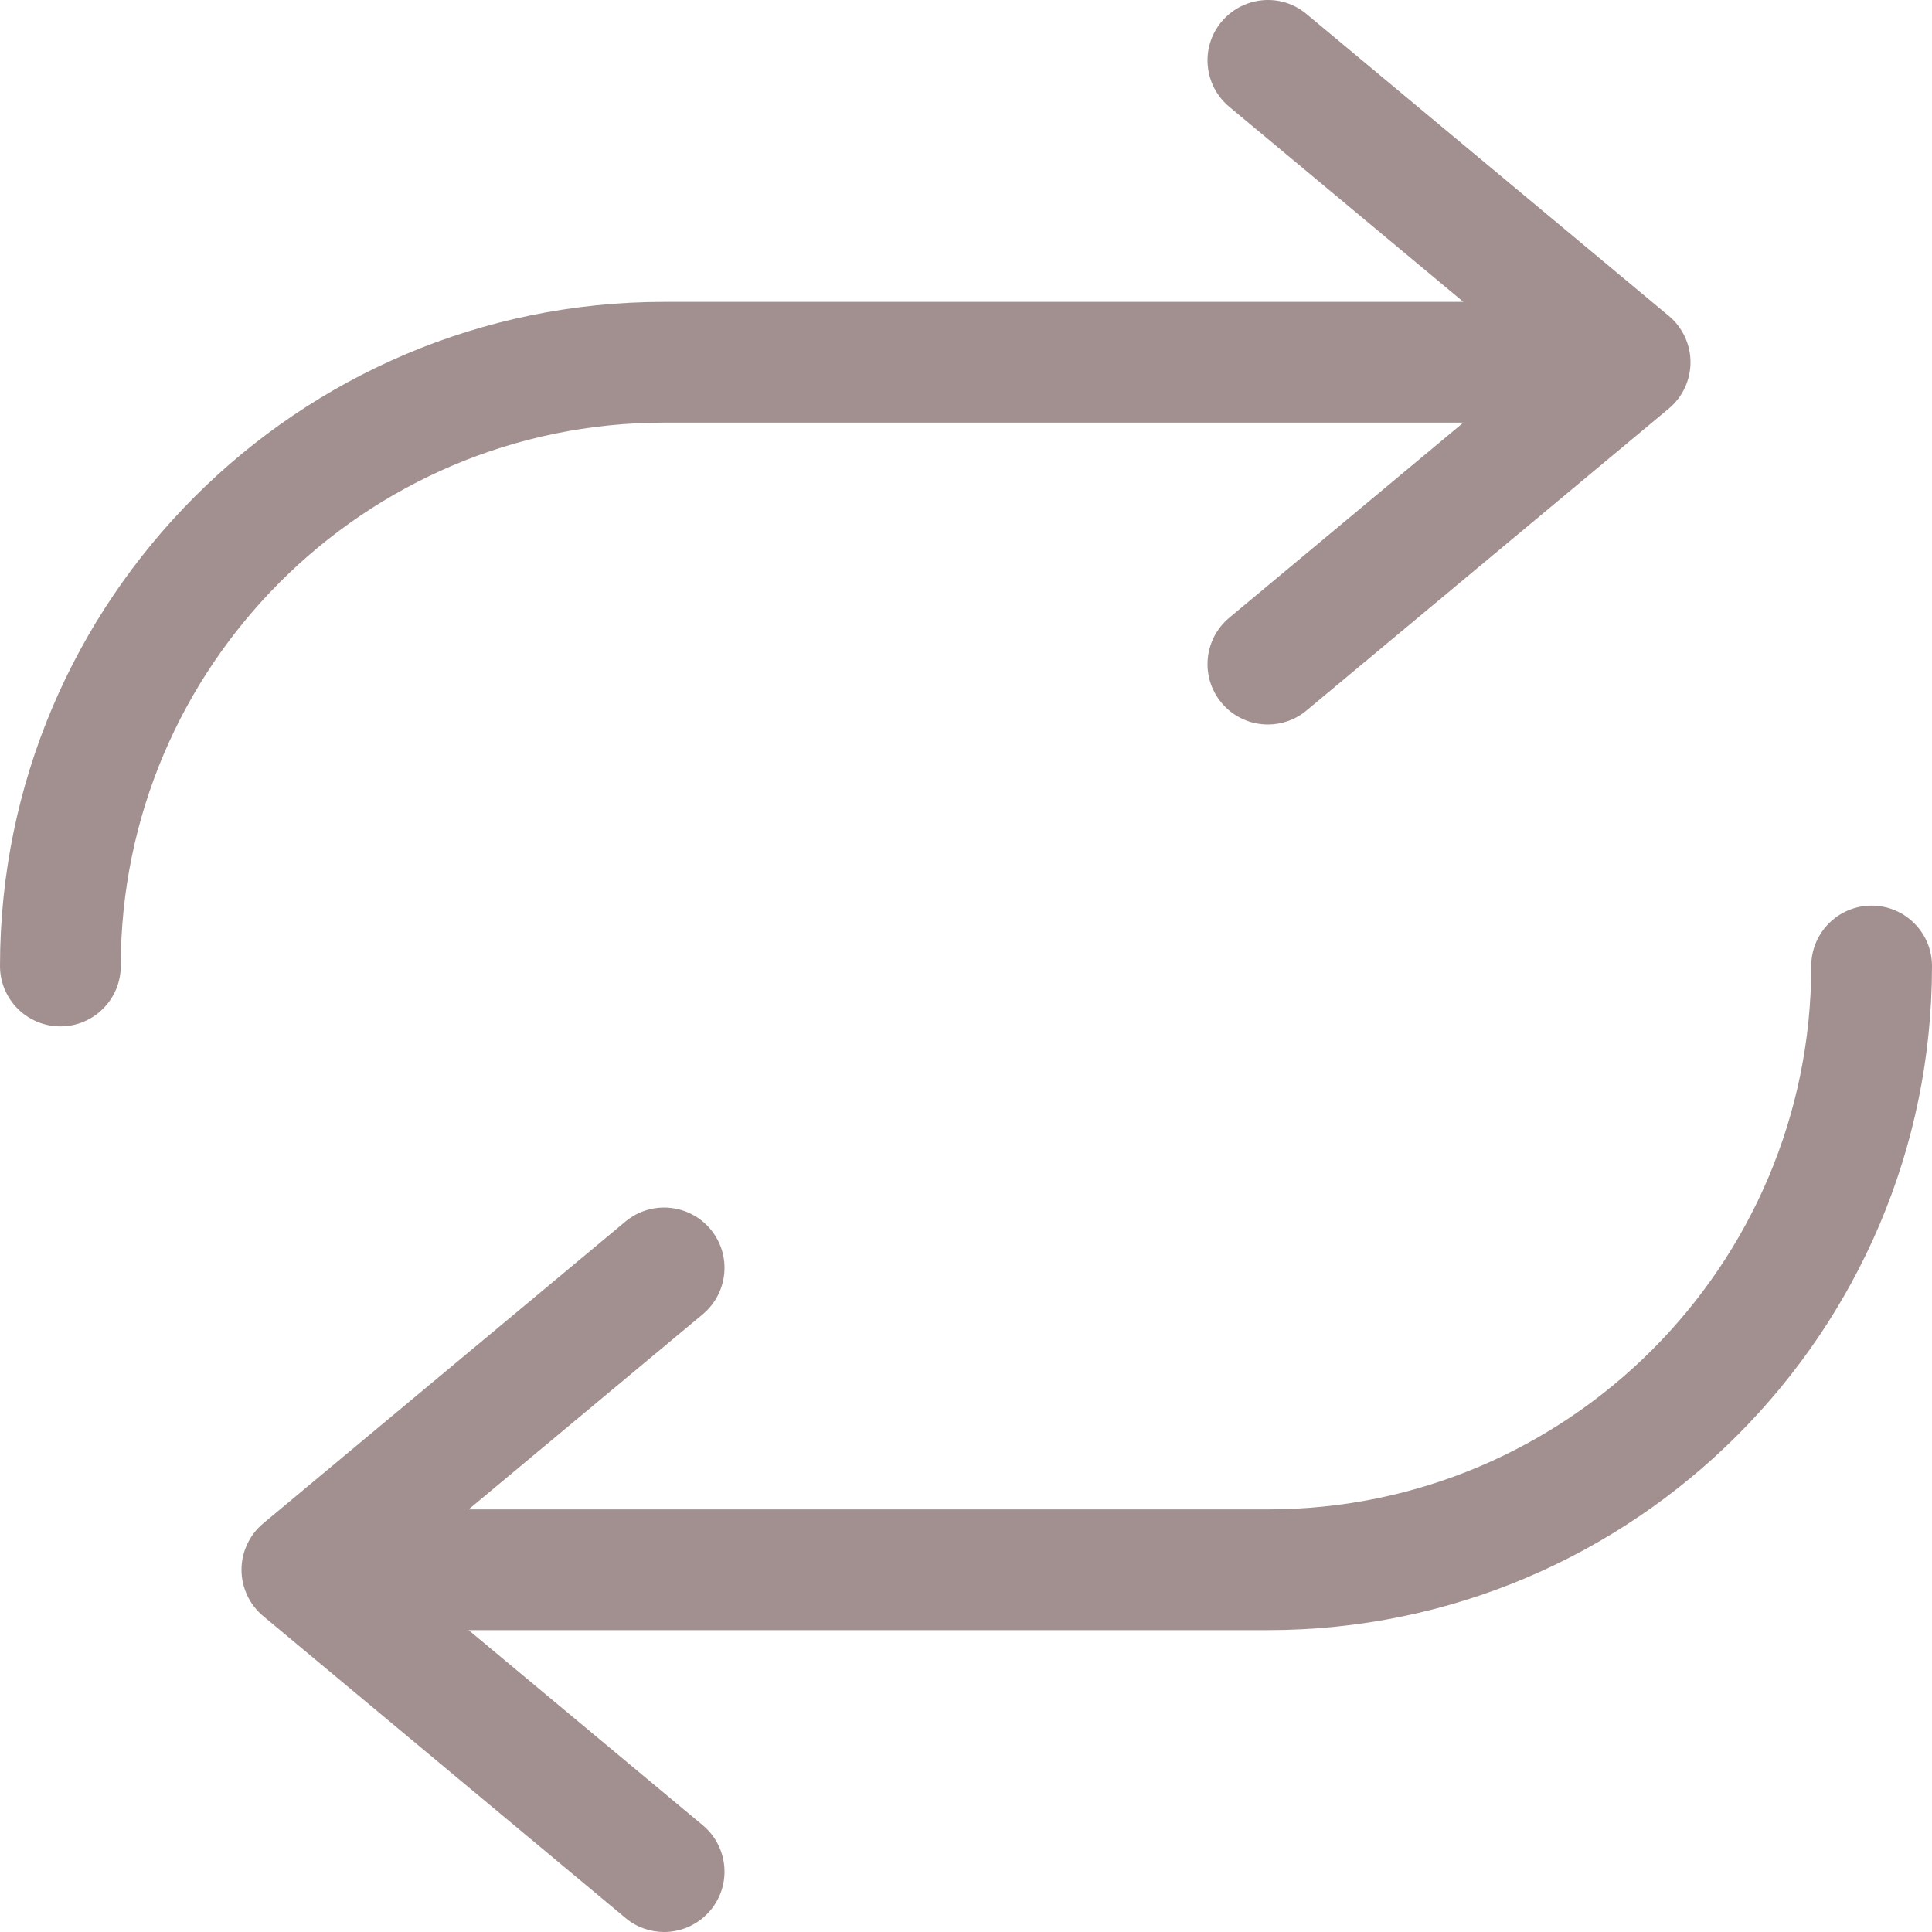 <svg width="16" height="16" viewBox="0 0 16 16" fill="none" xmlns="http://www.w3.org/2000/svg">
<path fill-rule="evenodd" clip-rule="evenodd" d="M12.119 3.5H5.5C3.019 3.5 1 5.519 1 8C1 8.276 0.776 8.5 0.5 8.5C0.224 8.5 0 8.276 0 8C0 4.968 2.467 2.5 5.5 2.5H12.119L10.18 0.884C9.968 0.707 9.939 0.392 10.116 0.18C10.293 -0.031 10.608 -0.062 10.82 0.116L13.82 2.616C13.934 2.711 14 2.852 14 3C14 3.148 13.934 3.289 13.82 3.384L10.82 5.884C10.727 5.962 10.613 6 10.501 6C10.357 6 10.215 5.939 10.116 5.82C9.939 5.608 9.968 5.293 10.18 5.116L12.119 3.5ZM15 8C15 7.724 15.224 7.5 15.5 7.5C15.776 7.5 16 7.724 16 8C16 11.032 13.533 13.5 10.5 13.5H3.881L5.82 15.116C6.032 15.293 6.061 15.608 5.884 15.82C5.785 15.938 5.643 16 5.5 16C5.387 16 5.273 15.962 5.18 15.884L2.18 13.384C2.066 13.289 2 13.148 2 13C2 12.852 2.066 12.711 2.18 12.616L5.18 10.116C5.393 9.939 5.708 9.969 5.884 10.18C6.061 10.392 6.032 10.707 5.82 10.884L3.881 12.5H10.5C12.981 12.5 15 10.482 15 8Z" fill="#A29090"/>
</svg>
